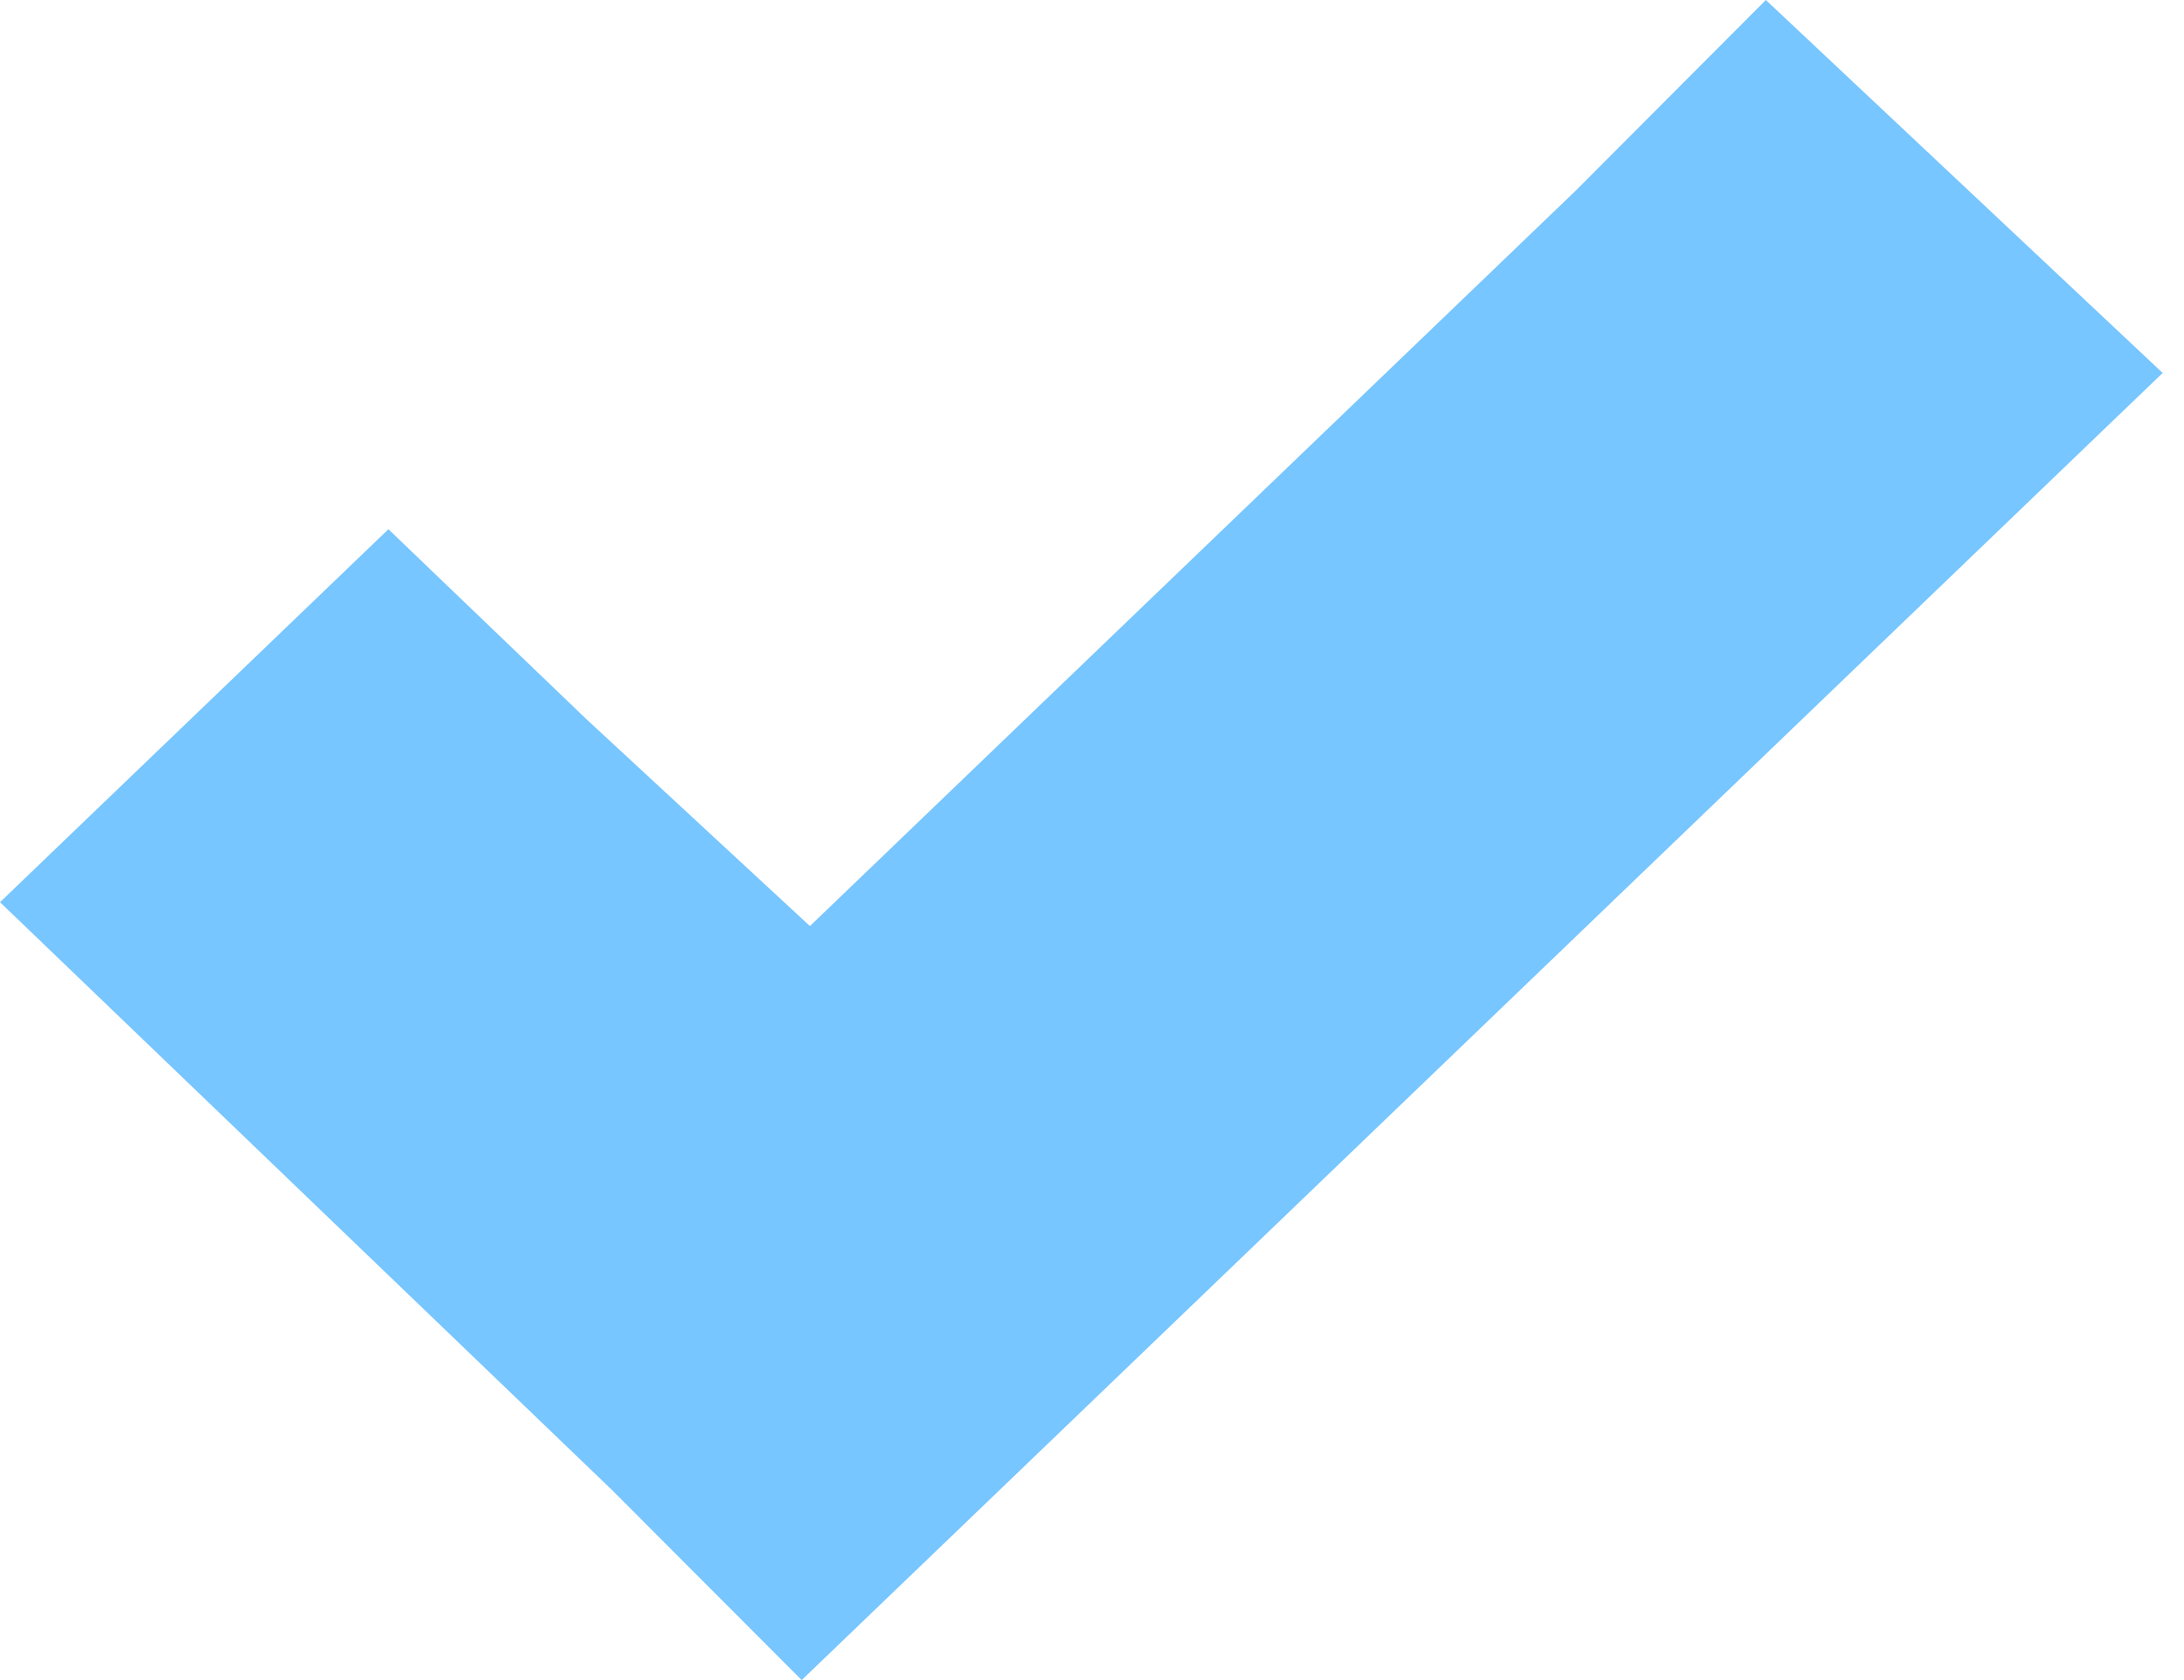 <svg width="13" height="10" viewBox="0 0 13 10" fill="none" xmlns="http://www.w3.org/2000/svg">
<path d="M10.511 0L9.38 1.134L4.821 5.512L3.493 4.283L2.312 3.15L0 5.37L1.181 6.504L3.64 8.866L4.772 10L5.953 8.866L11.692 3.354L12.873 2.22L10.511 0Z" fill="#78C6FF"/>
</svg>
